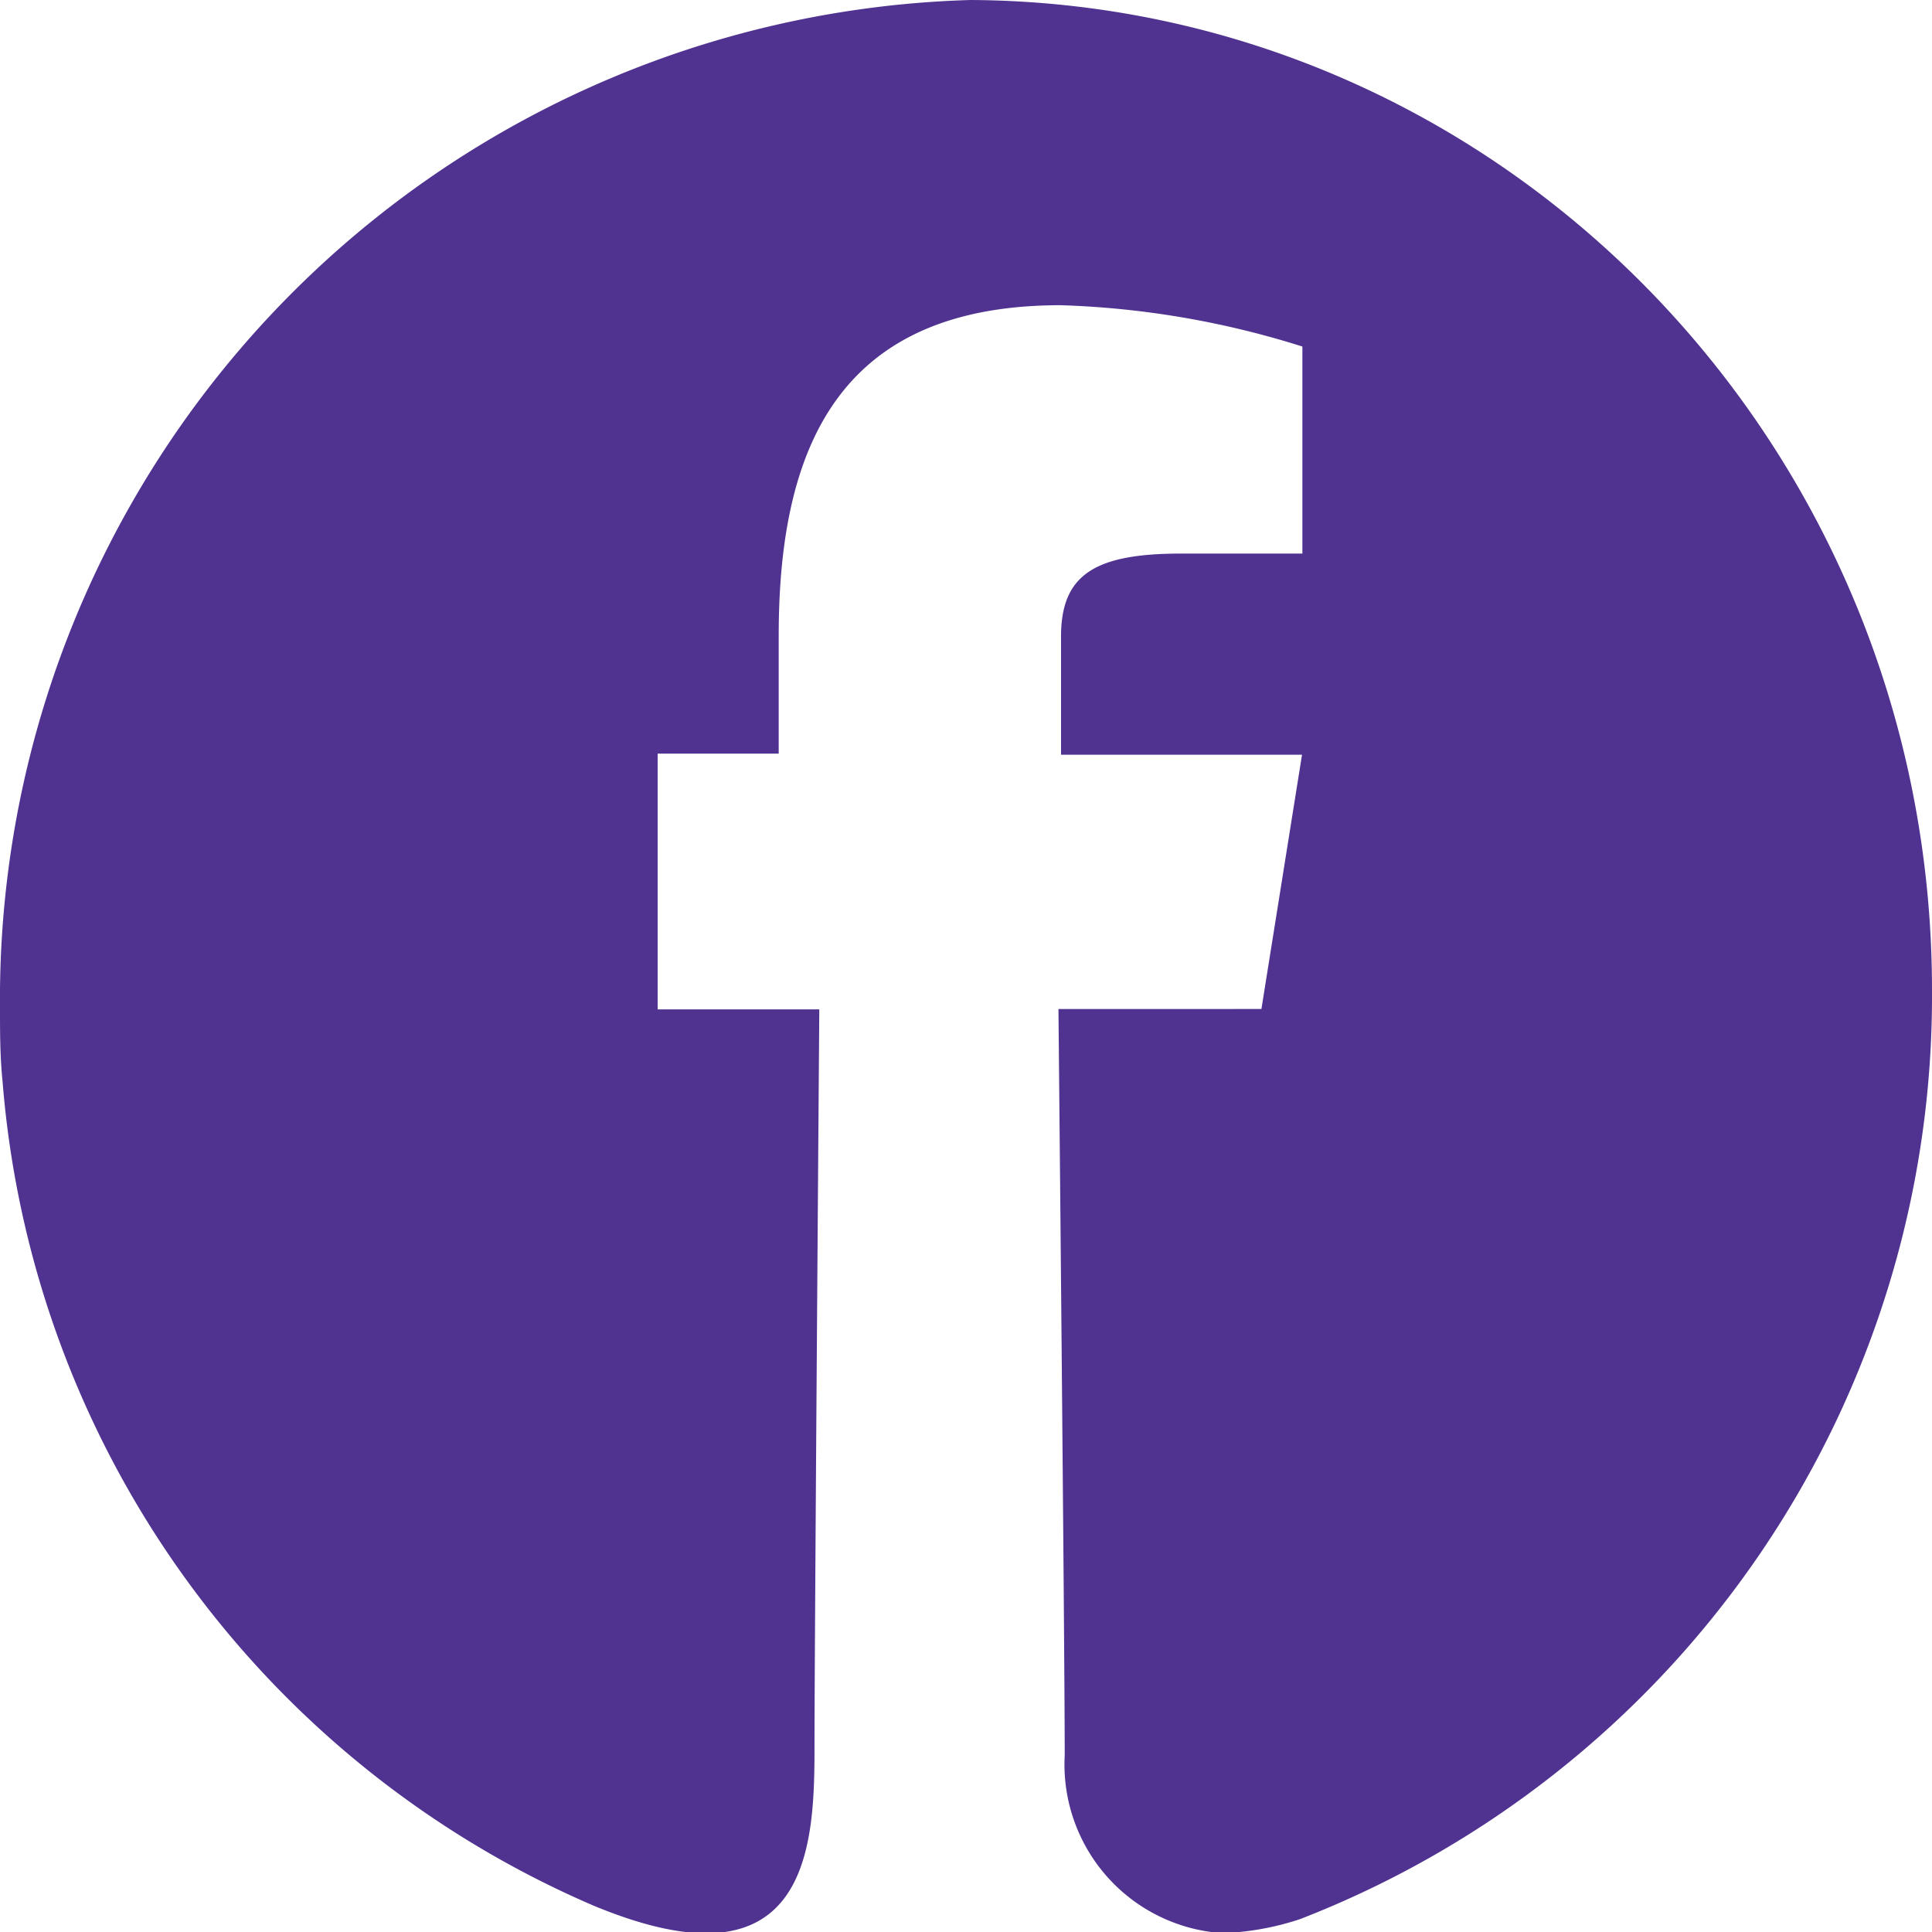<svg xmlns="http://www.w3.org/2000/svg" viewBox="0 0 52.35 52.35"><defs><style>.cls-1{fill:#503291;}</style></defs><title>facebook</title><g id="Слой_2" data-name="Слой 2"><g id="Footer"><path class="cls-1" d="M0,27.31c0,.66,0,1.32.07,2a26.61,26.61,0,0,0,16,22.32c5.91,2.46,6-1.66,6-4.33s.13-19.95.13-19.95H17.82V20.42H21.1v-3.2c0-5.23,1.72-8.95,7.64-8.95a24.15,24.15,0,0,1,6.55,1.12V15H32c-2.35,0-3.25.58-3.25,2.25v3.2h6.53l-1.1,6.89H28.68s.17,17.33.17,20.22a4.58,4.58,0,0,0,4.27,4.82A7.46,7.46,0,0,0,35.23,52,26.83,26.83,0,0,0,52.35,26.83C52.35,12.06,40.7.08,26.3,0A27.08,27.08,0,0,0,0,27.31"/></g></g></svg>